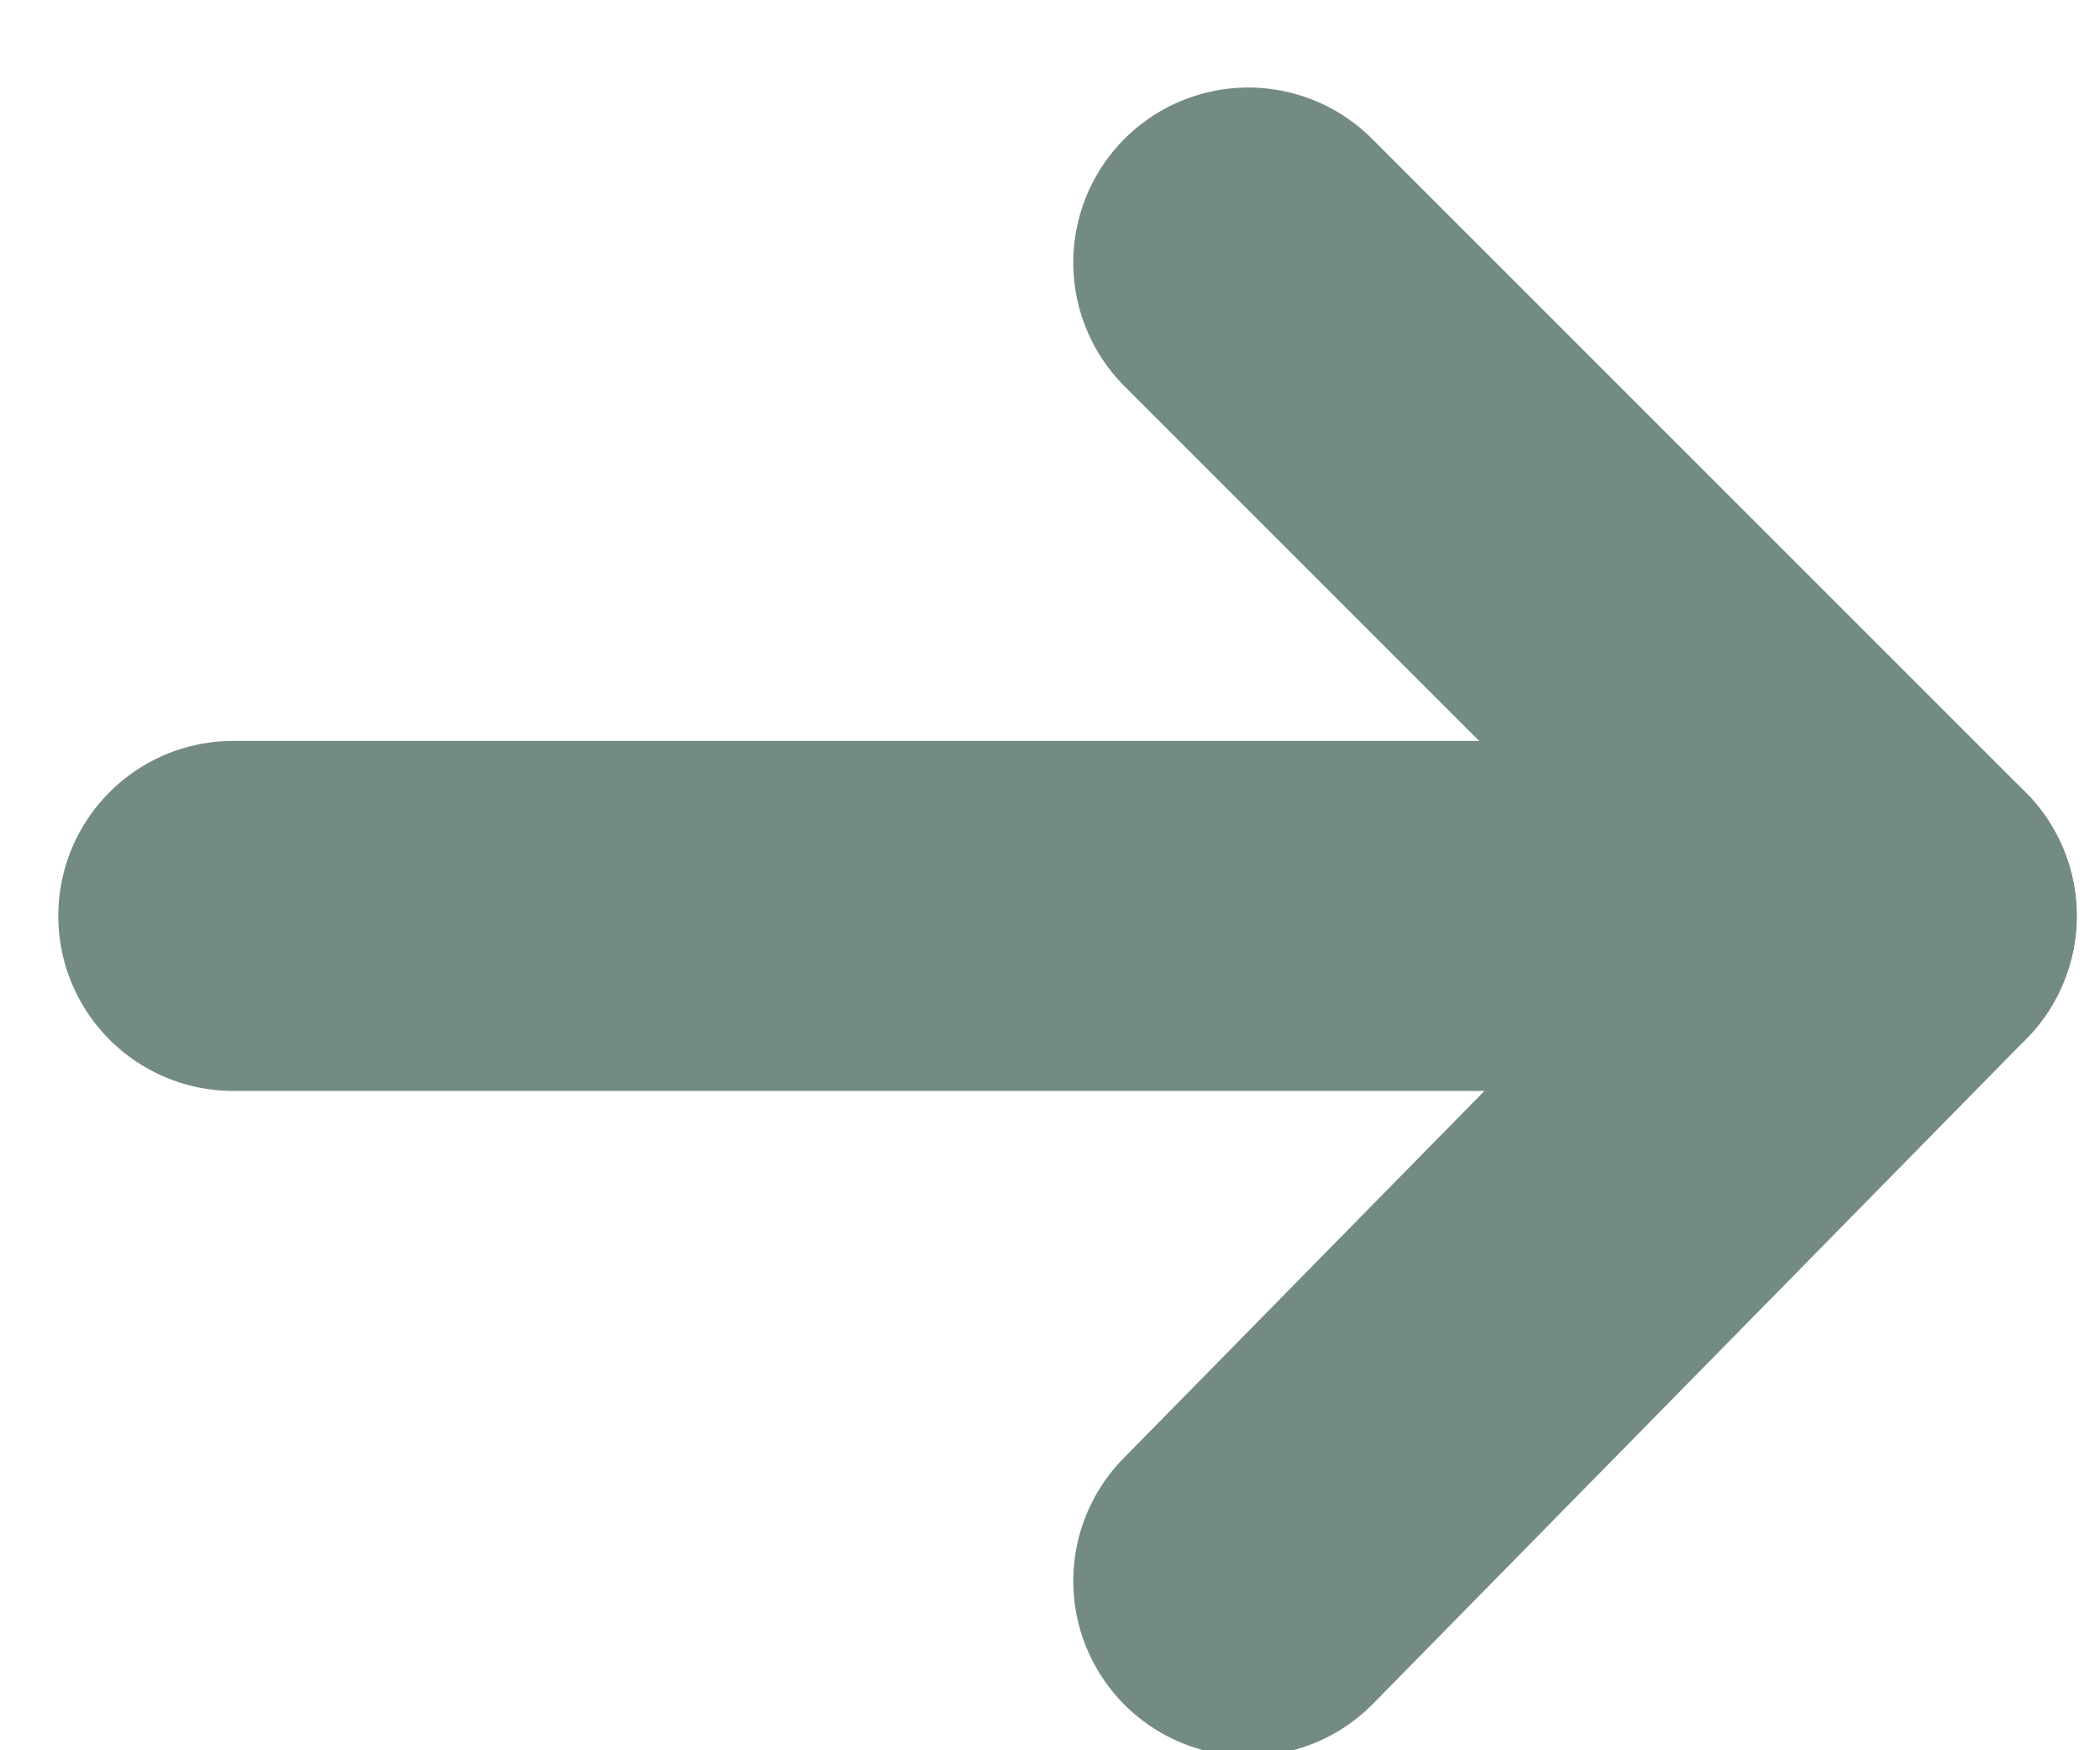 <svg width="12" height="10" viewBox="0 0 12 10" fill="none" xmlns="http://www.w3.org/2000/svg">
<path d="M7.133 9.033L10.867 5.233" stroke="#748B85" stroke-width="2" stroke-miterlimit="10" stroke-linecap="round" stroke-linejoin="round"/>
<path d="M7.133 1.5L10.867 5.233" stroke="#748B85" stroke-width="2" stroke-miterlimit="10" stroke-linecap="round" stroke-linejoin="round"/>
<path d="M1.333 5.233H10.667" stroke="#748B85" stroke-width="2" stroke-miterlimit="10" stroke-linecap="round" stroke-linejoin="round"/>
</svg>
